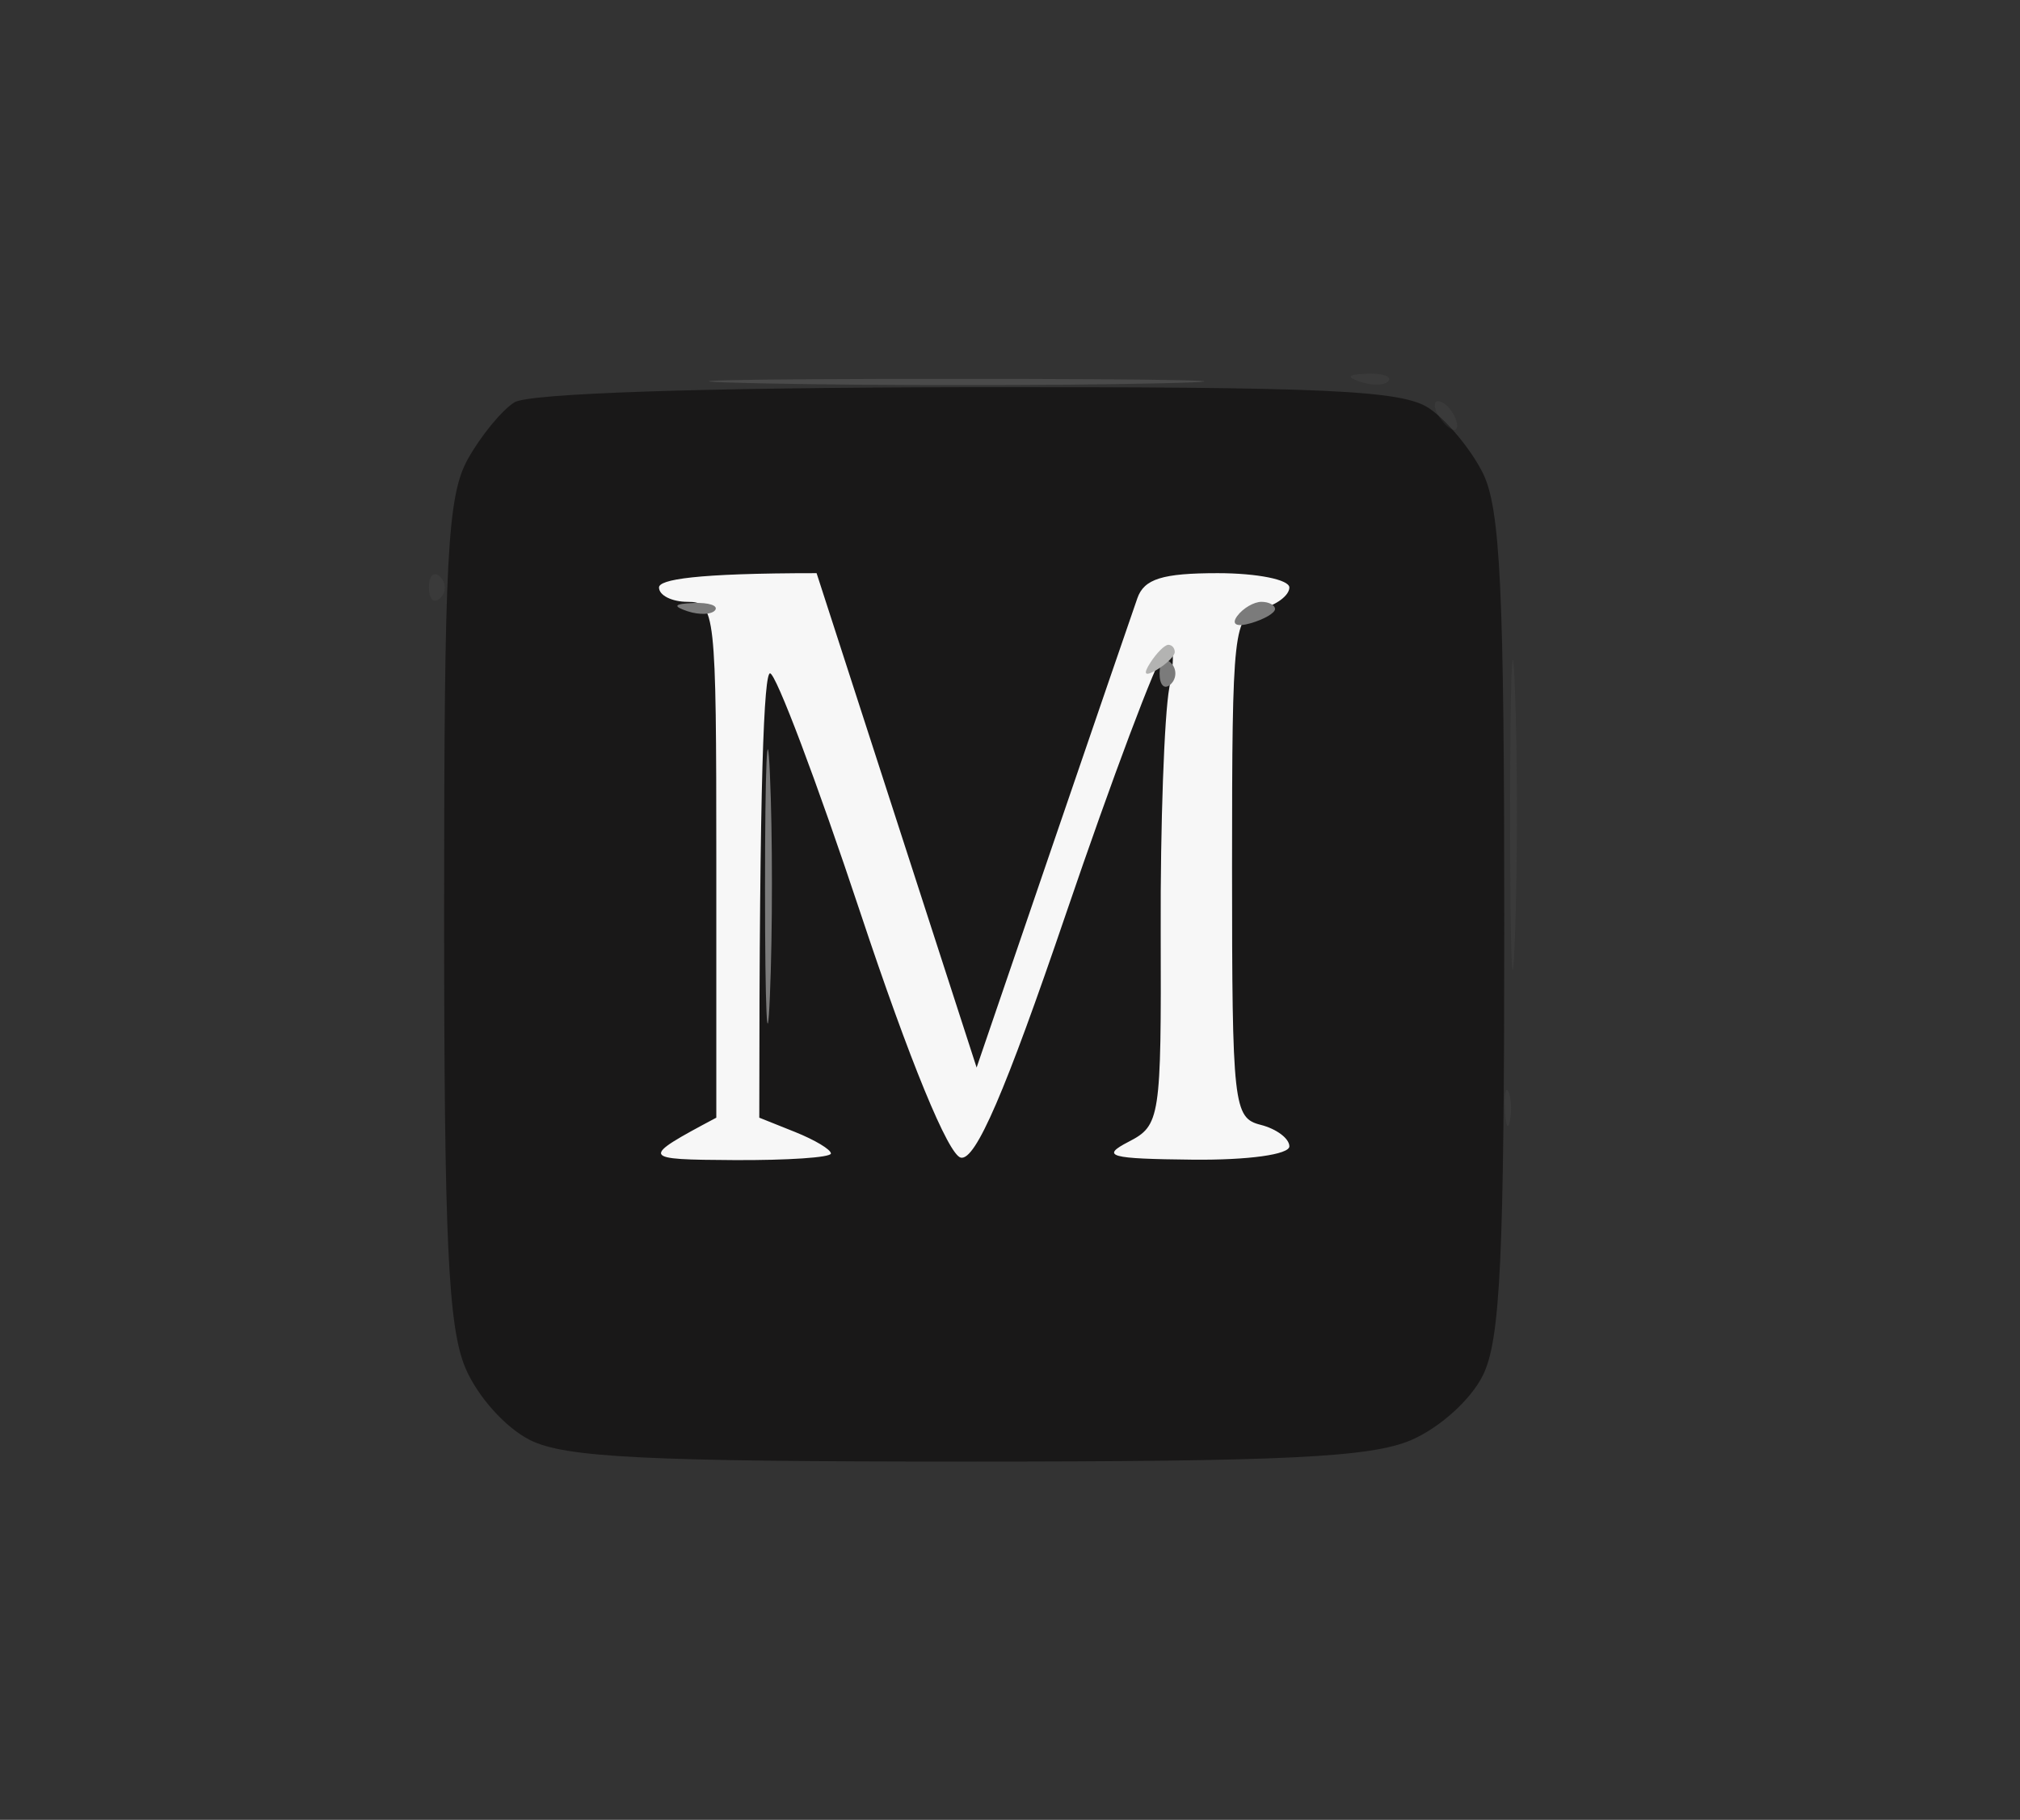 <svg version="1.2" xmlns="http://www.w3.org/2000/svg" viewBox="0 0 141 127" width="141" height="127">
	<rect x="0" y="0" width="141" height="127" fill="#333333" stroke="none"/>
	<title>favicon</title>
	<style>
		.s0 { opacity: .99;fill: #1a1919 } 
		.s1 { opacity: .65;fill: #565757 } 
		.s2 { opacity: .17;fill: #636363 } 
		.s3 { opacity: 1;fill: #f7f7f7 } 
		.s4 { opacity: 1;fill: #7b7b7b } 
		.s5 { opacity: 1;fill: #b3b3b2 } 
	</style>
	<g id="Background">
		<path id="Path 0" class="s0" d="m35.9 28.08c-0.88 0.56-2.35 2.35-3.25 3.97-1.42 2.55-1.65 6.85-1.65 31.45 0 23.11 0.28 29.16 1.5 32 0.85 1.98 2.8 4.15 4.5 5 2.45 1.22 8.06 1.5 30.5 1.5 22.22 0 28.17-0.29 31-1.5 1.98-0.85 4.15-2.8 5-4.5 1.23-2.46 1.5-8.17 1.5-31.5 0-23.33-0.27-29.04-1.5-31.5-0.83-1.65-2.51-3.68-3.75-4.51-1.88-1.26-7.13-1.5-32.25-1.47-18.6 0.03-30.61 0.43-31.6 1.06z"/>
		<path id="Path 1" class="s1" d="m53 26.75c7.98 0.17 20.58 0.17 28 0 7.42-0.17 0.9-0.31-14.5-0.31-15.4 0-21.48 0.14-13.5 0.31z"/>
		<path id="Path 2" class="s2" d="m95 26.66c0.83 0.27 1.69 0.23 1.92-0.08 0.23-0.32-0.45-0.54-1.5-0.5-1.38 0.06-1.49 0.22-0.42 0.58zm5.4 2.34c0.33 0.55 0.82 1 1.1 1 0.28 0 0.28-0.45 0-1-0.28-0.55-0.77-1-1.1-1-0.33 0-0.33 0.45 0 1zm-70.46 12c0 0.83 0.35 1.16 0.78 0.75 0.43-0.41 0.43-1.09 0-1.5-0.43-0.41-0.78-0.08-0.78 0.75zm75.47 16c0 9.63 0.15 13.45 0.33 8.5 0.19-4.95 0.19-12.83 0-17.5-0.18-4.67-0.33-0.63-0.33 9zm-0.36 20.5c0.06 1.1 0.22 1.41 0.35 0.69 0.13-0.72 0.08-1.62-0.11-2-0.19-0.38-0.3 0.21-0.24 1.31z"/>
		<path id="Path 3" class="s3" d="m46 41c0 0.55 0.9 1 2 1 1.93 0 2 0.67 2 18v18c-5.4 2.87-5.27 2.92 1.25 2.96 3.71 0.02 6.75-0.18 6.75-0.46 0-0.28-1.13-0.95-2.5-1.5l-2.5-1c0-24.03 0.34-31 0.75-31.01 0.41 0 3.26 7.54 6.32 16.75 3.42 10.29 6.13 16.87 7 17.05 1.03 0.21 3.09-4.56 7.33-17 3.24-9.51 6.34-17.74 6.88-18.29 0.65-0.66 0.76 0.2 0.34 2.5-0.35 1.92-0.63 9.58-0.6 17 0.04 13.06-0.03 13.54-2.24 14.68-1.97 1.02-1.37 1.19 4.47 1.25 3.88 0.04 6.75-0.36 6.75-0.93 0-0.55-0.9-1.22-2-1.5-1.9-0.48-2-1.33-2-18 0-16.67 0.1-17.52 2-18 1.1-0.27 2-0.95 2-1.5 0-0.55-2.25-1-5-1-3.86 0-5.14 0.4-5.61 1.75-0.34 0.96-3 8.72-5.92 17.25l-5.3 15.5-11.17-34.5c-8.52 0-11 0.45-11 1z"/>
		<path id="Path 4" class="s4" d="m48 42.66c0.83 0.27 1.69 0.23 1.92-0.08 0.23-0.32-0.45-0.54-1.5-0.5-1.38 0.06-1.49 0.22-0.42 0.58zm38.36 0.33c-0.43 0.59-0.05 0.79 0.95 0.5 0.93-0.27 1.69-0.71 1.69-0.99 0-0.27-0.43-0.5-0.95-0.5-0.52 0-1.28 0.44-1.69 0.99zm-5.42 4.01c0 0.83 0.35 1.16 0.78 0.75 0.43-0.41 0.43-1.09 0-1.5-0.43-0.41-0.78-0.07-0.78 0.75zm-27.54 15c0 8.53 0.16 11.9 0.34 7.5 0.19-4.4 0.19-11.37 0-15.5-0.18-4.12-0.34-0.53-0.34 8z"/>
		<path id="Path 5" class="s5" d="m80.3 46.24q-0.81 1.25 0.45 0.5c0.69-0.41 1.25-0.97 1.25-1.24 0-0.28-0.2-0.5-0.45-0.5-0.25 0-0.81 0.56-1.25 1.24z"/>
	</g>
</svg>